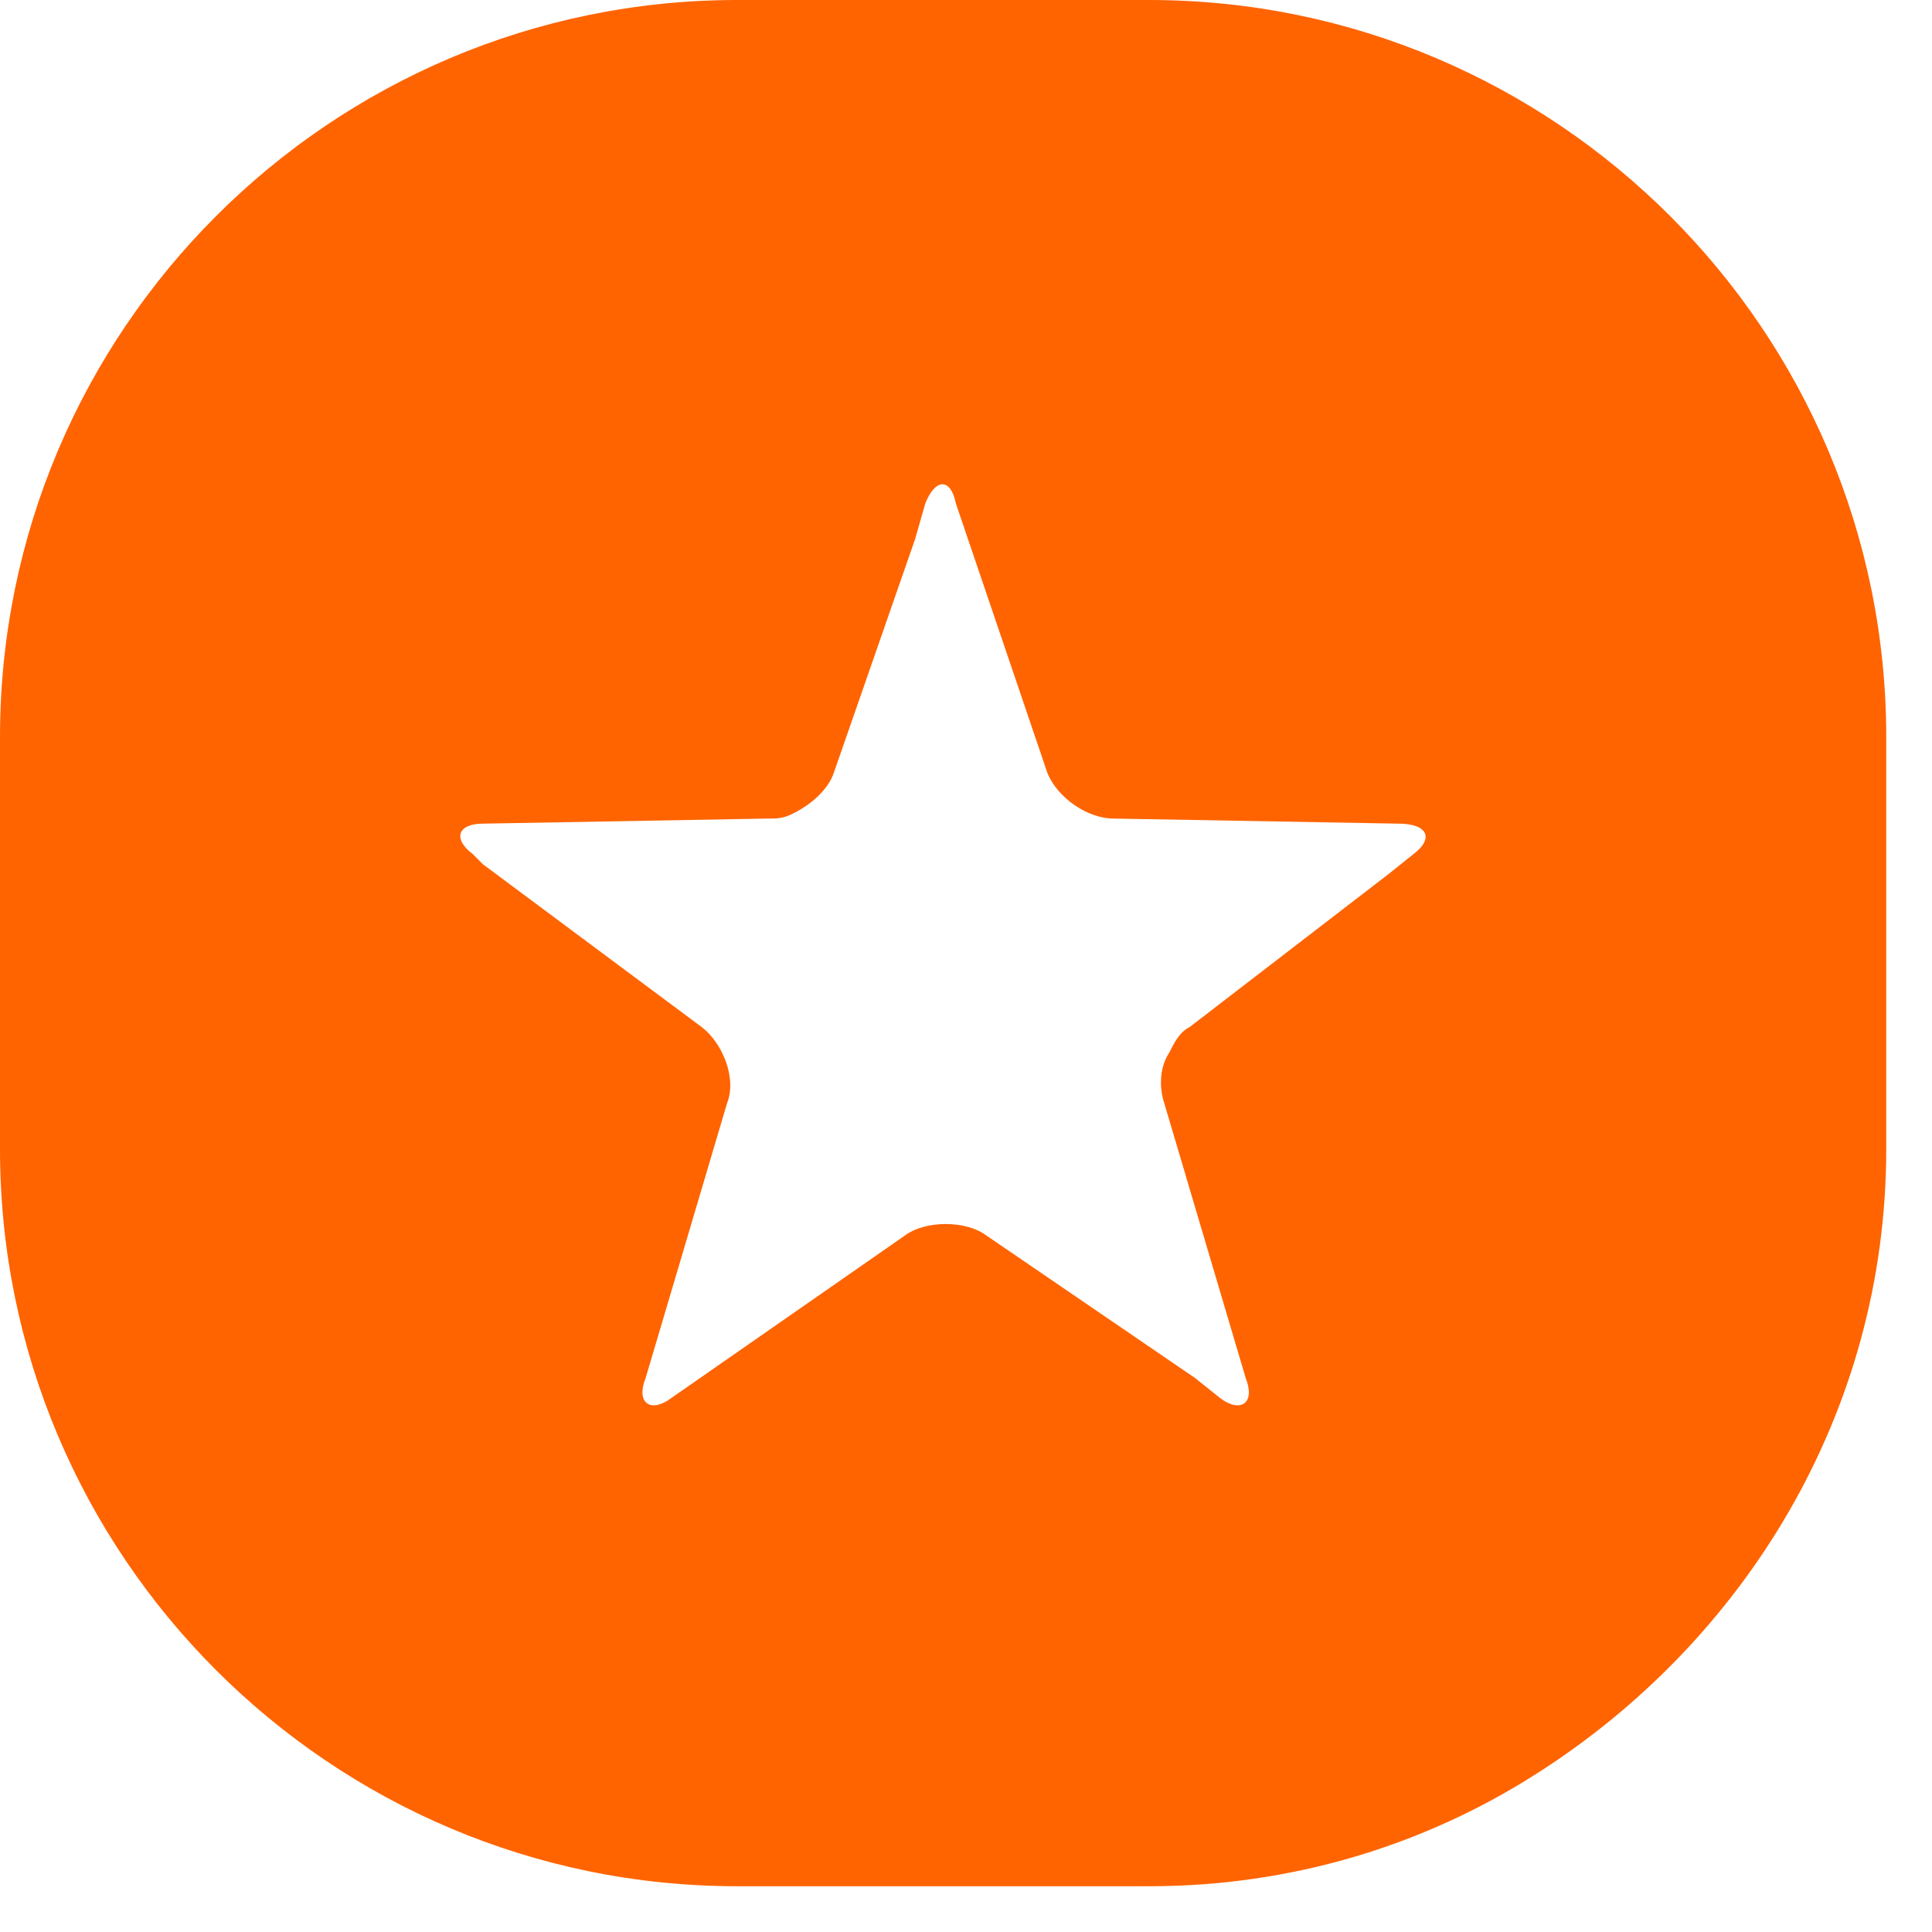 <svg width="38" height="38" viewBox="0 0 38 38" fill="none" xmlns="http://www.w3.org/2000/svg">
<g clip-path="url(#clip0_98_2851)">
<path d="M22.6 0H14.5C6.5 0 0 6.5 0 14.5V22.6C0 30.6 6.5 37.1 14.5 37.1H22.6C25.4 37.1 28 36.3 30.2 34.9C34.3 32.3 37.1 27.8 37.1 22.6V14.5C37.1 6.5 30.6 0 22.6 0ZM27.8 16.8L27.3 17.2L23.4 20.2C23.2 20.3 23.1 20.5 23 20.7C22.8 21 22.8 21.4 22.9 21.7L24.5 27.1C24.7 27.6 24.4 27.8 24 27.5L23.5 27.1L19.4 24.3C19 24 18.2 24 17.8 24.3L13.2 27.5C12.8 27.8 12.5 27.6 12.7 27.1L14.3 21.7C14.5 21.2 14.2 20.5 13.8 20.2L9.5 17L9.3 16.8C8.9 16.5 9 16.2 9.5 16.2L15.1 16.1C15.3 16.1 15.4 16.1 15.6 16C16 15.8 16.3 15.5 16.4 15.2L18 10.6L18.2 9.9C18.4 9.4 18.7 9.4 18.8 9.9L20.6 15.2C20.8 15.7 21.4 16.1 21.9 16.1L27.5 16.2C28.1 16.2 28.2 16.5 27.8 16.8Z" fill="#FF6400"/>
</g>
<defs>
<clipPath id="clip0_98_2851">
<rect width="37.1" height="37.1" fill="white"/>
</clipPath>
</defs>
</svg>
